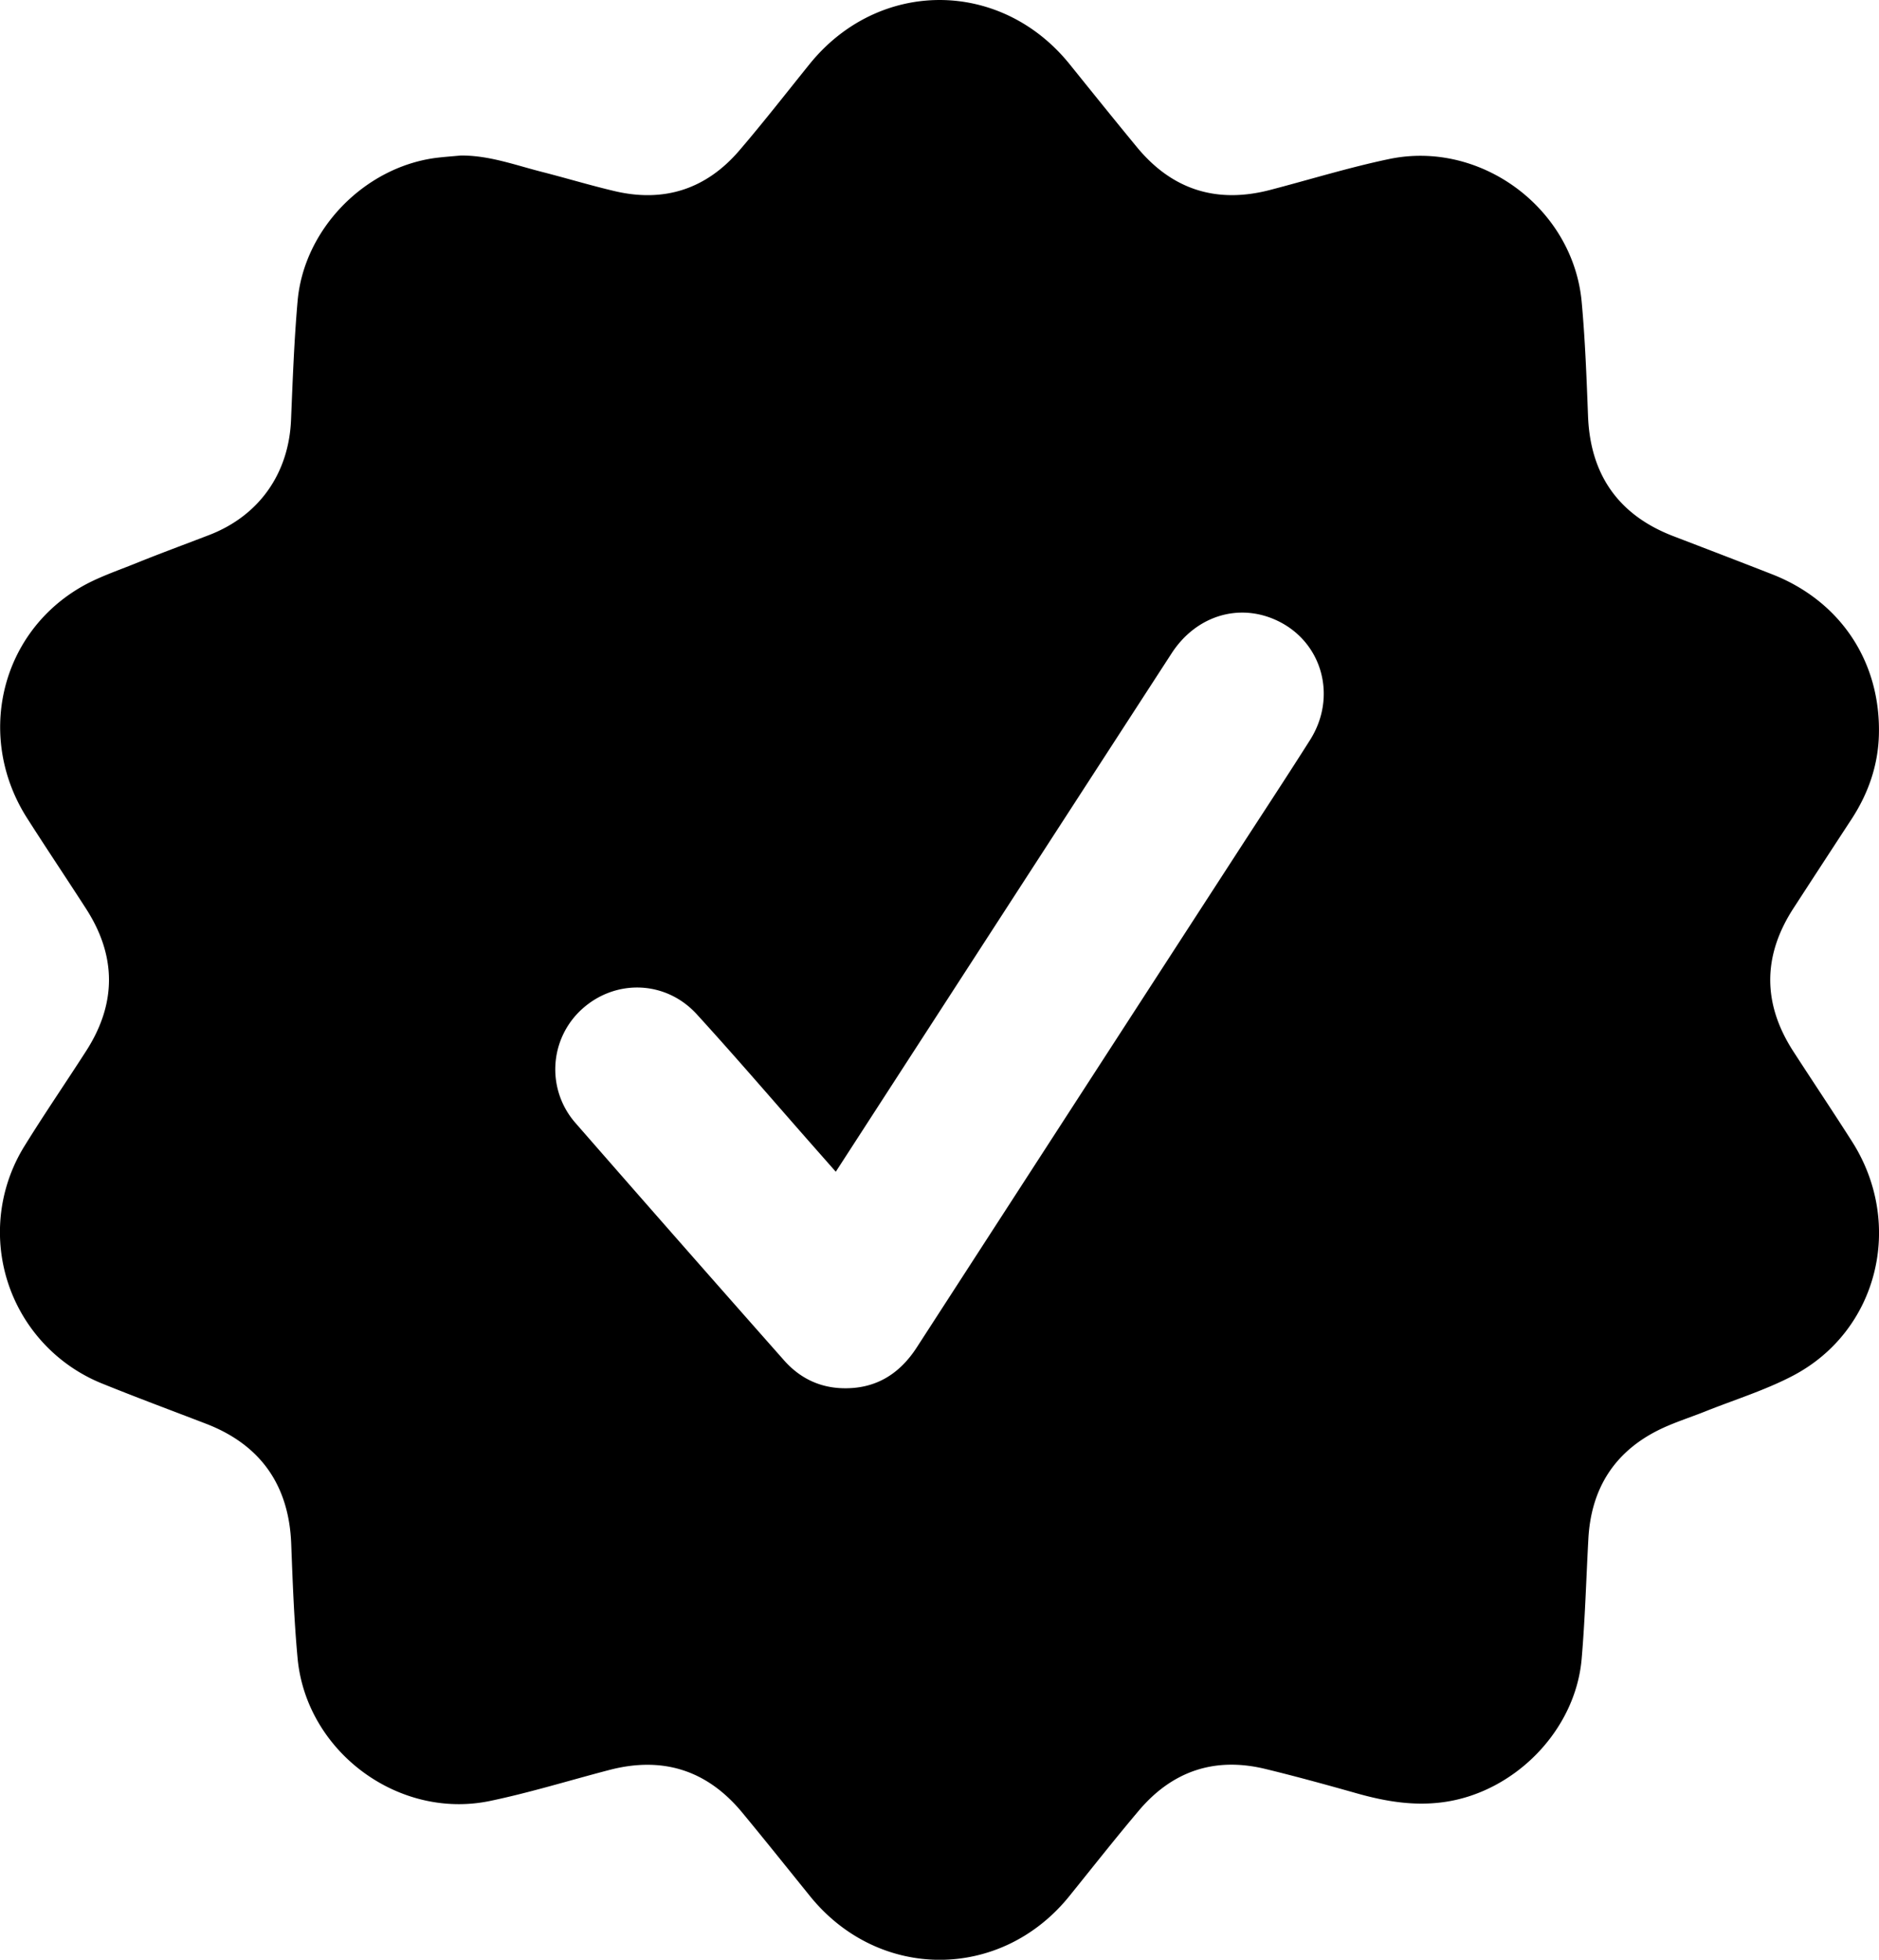 <svg xmlns="http://www.w3.org/2000/svg" width="1150.12" height="1199.19" viewBox="0 0 1150.12 1199.19"><path d="M282,95.17c17.18-.15,33.1,5.76,49.35,9.92,15,3.83,29.82,8.31,44.87,11.86,30.37,7.15,56.11-1.27,76.34-24.89,14.74-17.2,28.67-35.1,42.9-52.74,42.28-52.41,117-52.43,159.28,0,13.71,17,27.36,34,41.27,50.85,21.5,26,48.75,34.56,81.36,26.07,24.31-6.33,48.38-13.8,72.93-18.93,56.2-11.73,112.58,30.27,117.83,87.4,2.13,23.21,3,46.55,3.89,69.86,1.35,35.92,18.69,60.64,52.17,73.49,20.19,7.75,40.39,15.48,60.53,23.36,41.83,16.38,66.6,53.61,65.33,98.46-.54,18.76-6.6,35.87-16.86,51.55q-17.79,27.18-35.47,54.41-28.35,43.76,0,87.58c11.94,18.45,24.19,36.71,36,55.26,32,50.4,15.81,115.85-36.34,143.16-17,8.9-35.66,14.65-53.57,21.81-9.73,3.89-19.84,7-29.16,11.69-27.06,13.66-40.8,36.23-42.43,66.34-1.33,24.46-2,49-4.1,73.36-3.76,43.78-40.92,81.66-84.45,87.69-18.29,2.54-35.76-.44-53.22-5.37-18.57-5.24-37.19-10.37-55.94-14.92-31-7.52-57,1.29-77.47,25.52-14.52,17.17-28.43,34.87-42.56,52.36-41.92,51.88-116.64,51.89-158.64,0-13.83-17.1-27.55-34.29-41.57-51.23-21.52-26-48.78-34.55-81.39-26-24.31,6.34-48.37,13.81-72.93,18.93-56.18,11.7-112.54-30.28-117.81-87.42-2.15-23.21-3-46.55-3.89-69.86-1.35-35.86-18.72-60.67-52.16-73.54-21.11-8.12-42.35-16-63.3-24.48A99.9,99.9,0,0,1,15.27,700.82C27.37,681.29,40.38,662.33,52.8,643c18.54-28.87,18.55-57.88,0-86.75-12-18.64-24.35-37-36.25-55.68-31-48.65-17-111.54,32-140.73,10.75-6.41,23-10.47,34.66-15.18,14.81-6,29.8-11.5,44.7-17.23,30.76-11.81,49-37.82,50.25-70.85,1-24.14,1.89-48.3,4-72.36,3.84-43.87,40.78-81.75,84.46-87.58C271.71,96,276.87,95.65,282,95.17ZM511.58,717,497,700.46c-23.47-26.64-46.57-53.6-70.5-79.81-18.91-20.72-49.55-21.71-70.05-3.36a49.73,49.73,0,0,0-4,70.11q63.46,72.68,127.4,144.94c9.36,10.62,21.28,16.6,35.44,17.11,20.08.73,35.06-8.24,45.89-25q97.18-150.16,194.49-300.24c15.39-23.76,31-47.41,46.14-71.3,16.75-26.35,7.74-59.58-19.45-72.85-23.56-11.49-50.16-3.51-65.23,19.73Q643.69,513,570.37,626.22C550.9,656.26,531.45,686.32,511.58,717Z"/></svg>
